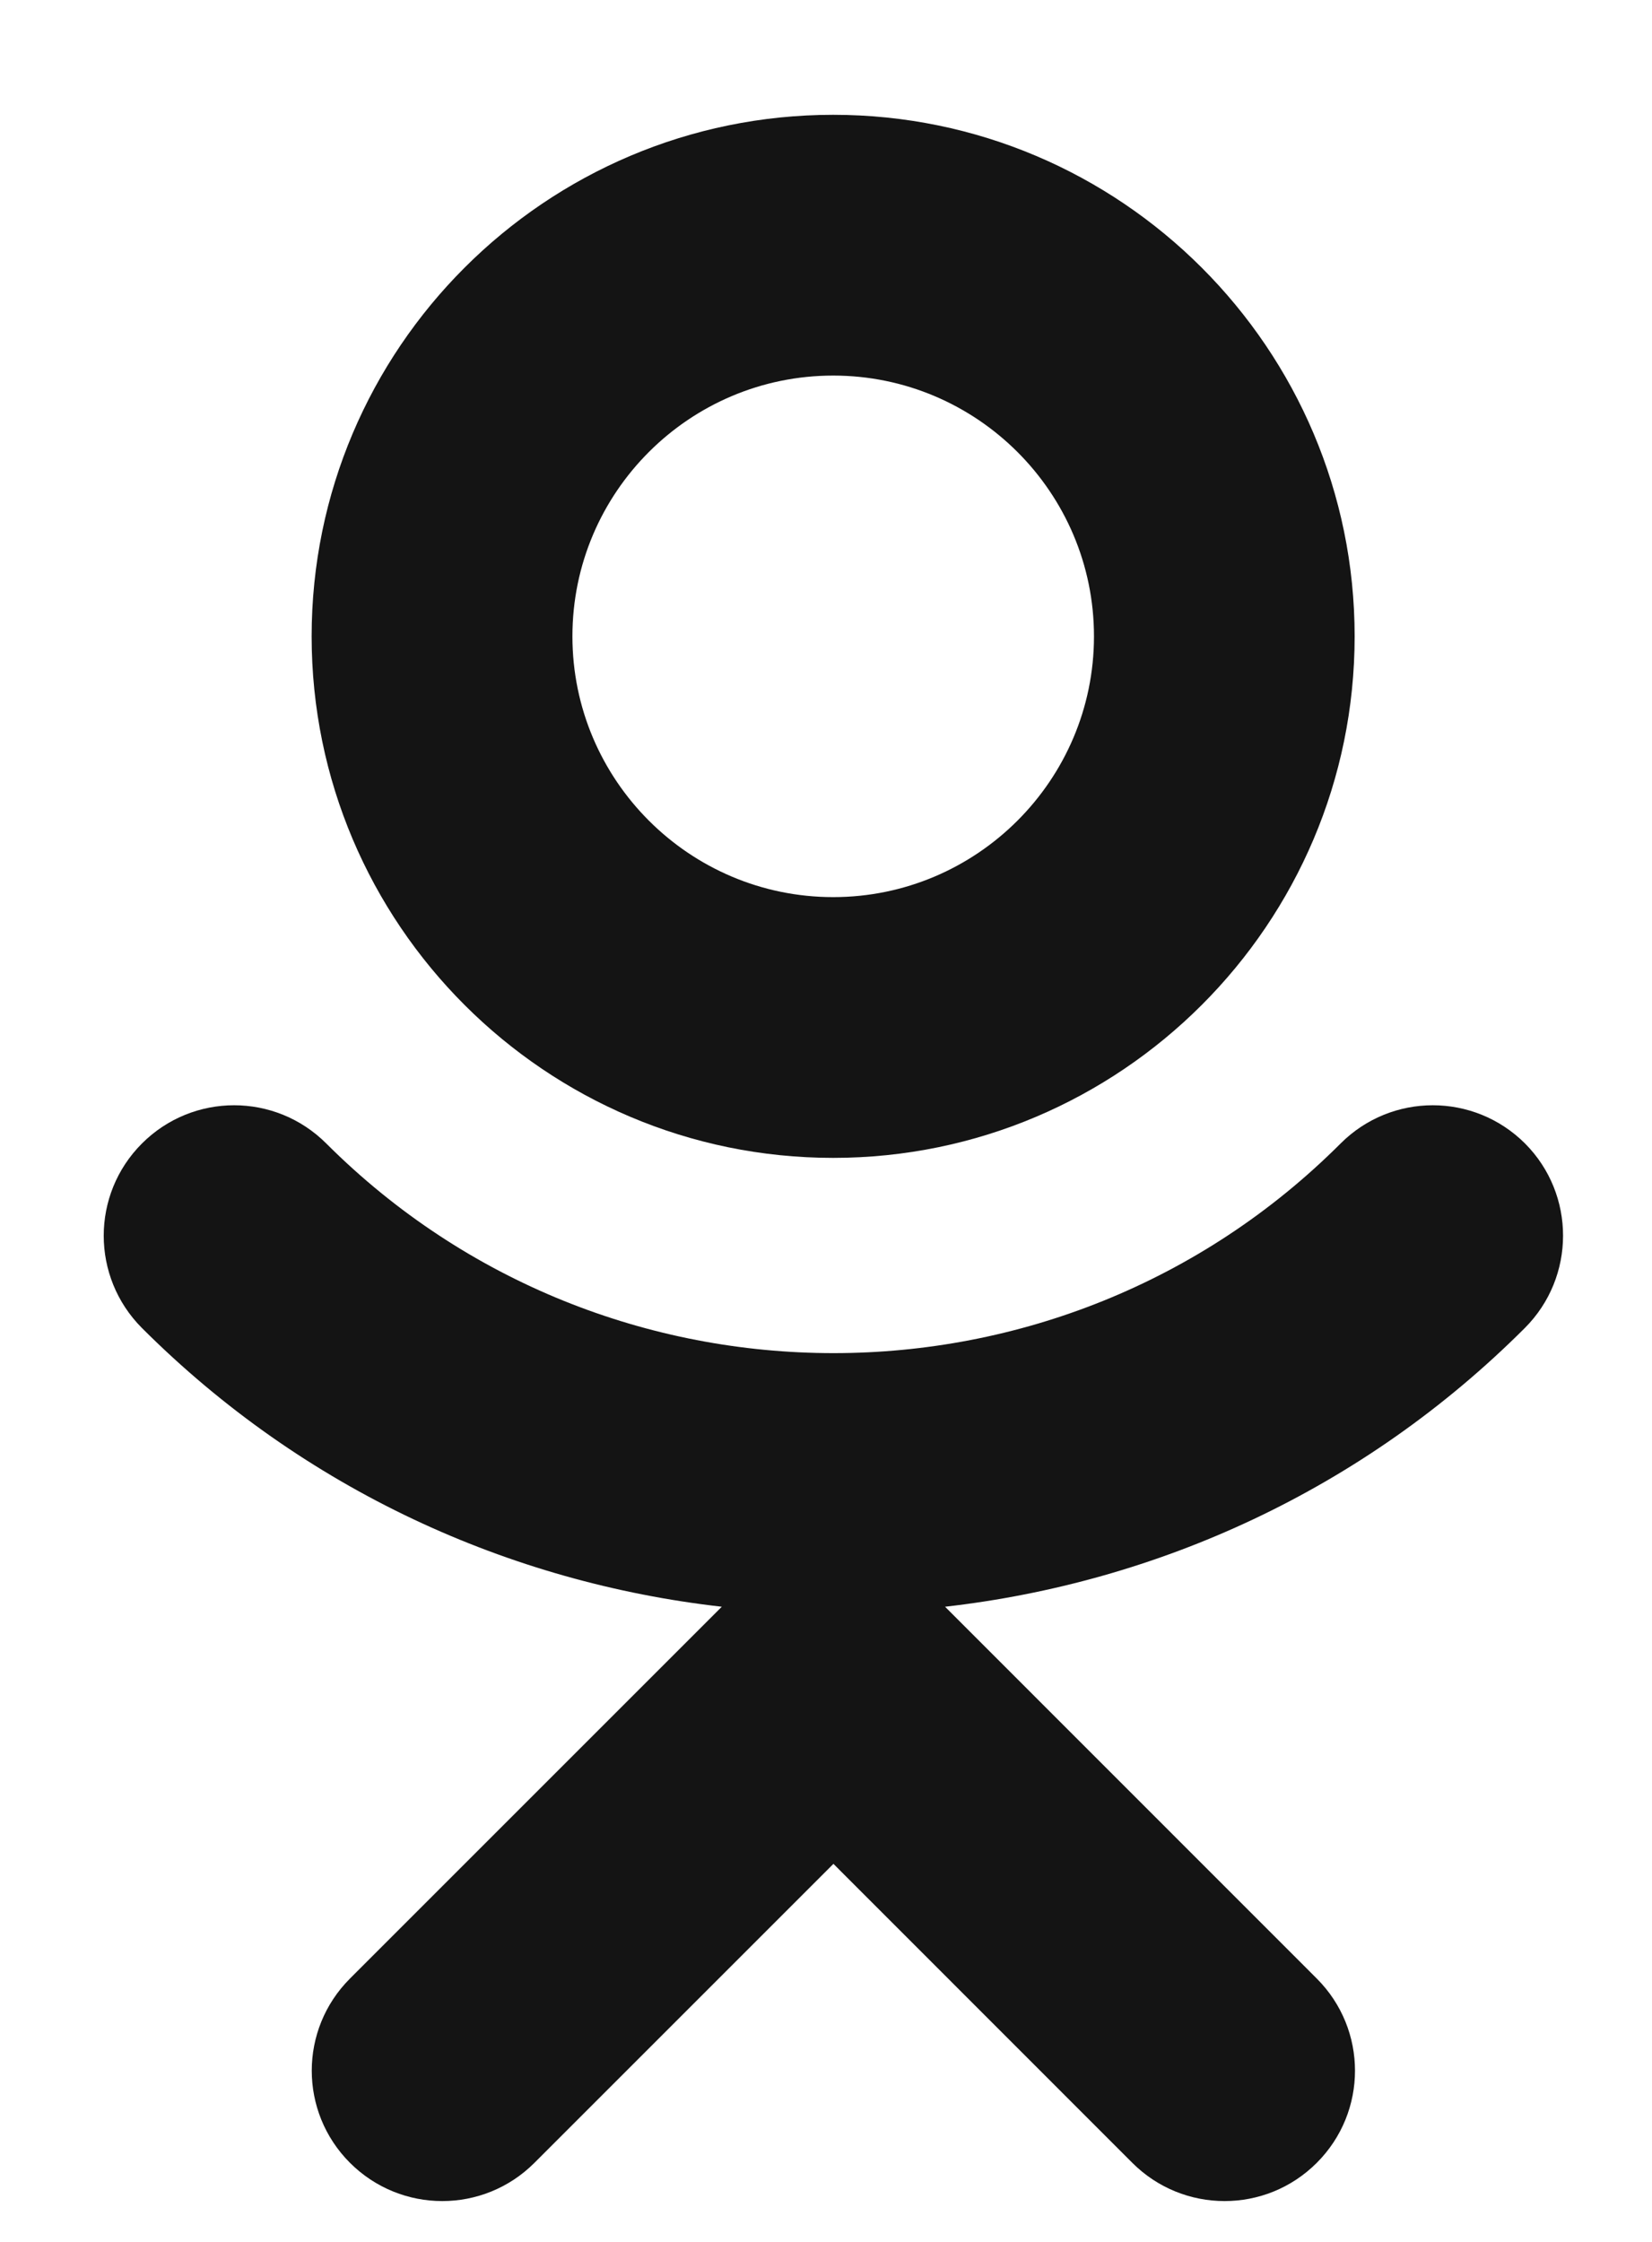 <svg width="14" height="19" viewBox="0 0 14 19" fill="none" xmlns="http://www.w3.org/2000/svg">
<path d="M7.061 0.973C4.623 0.973 2.641 2.955 2.641 5.393C2.641 7.83 4.623 9.813 7.061 9.813C9.498 9.813 11.48 7.83 11.48 5.393C11.48 2.955 9.498 0.973 7.061 0.973ZM7.061 7.603C5.842 7.603 4.851 6.611 4.851 5.393C4.851 4.174 5.842 3.183 7.061 3.183C8.279 3.183 9.271 4.174 9.271 5.393C9.271 6.611 8.279 7.603 7.061 7.603Z" fill="#141414"/>
<path d="M12.924 9.691C12.491 9.259 11.793 9.259 11.361 9.691C8.992 12.06 5.136 12.06 2.765 9.691C2.333 9.259 1.635 9.259 1.203 9.691C0.771 10.123 0.771 10.822 1.203 11.255C2.578 12.629 4.32 13.413 6.117 13.617L2.966 16.768C2.534 17.2 2.534 17.898 2.966 18.33C3.399 18.762 4.097 18.762 4.529 18.33L7.063 15.796L9.596 18.33C9.812 18.546 10.095 18.654 10.378 18.654C10.661 18.654 10.943 18.546 11.159 18.33C11.591 17.898 11.591 17.2 11.159 16.768L8.009 13.617C9.805 13.413 11.548 12.629 12.922 11.255C13.354 10.823 13.354 10.123 12.924 9.691Z" fill="#141414"/>
</svg>
